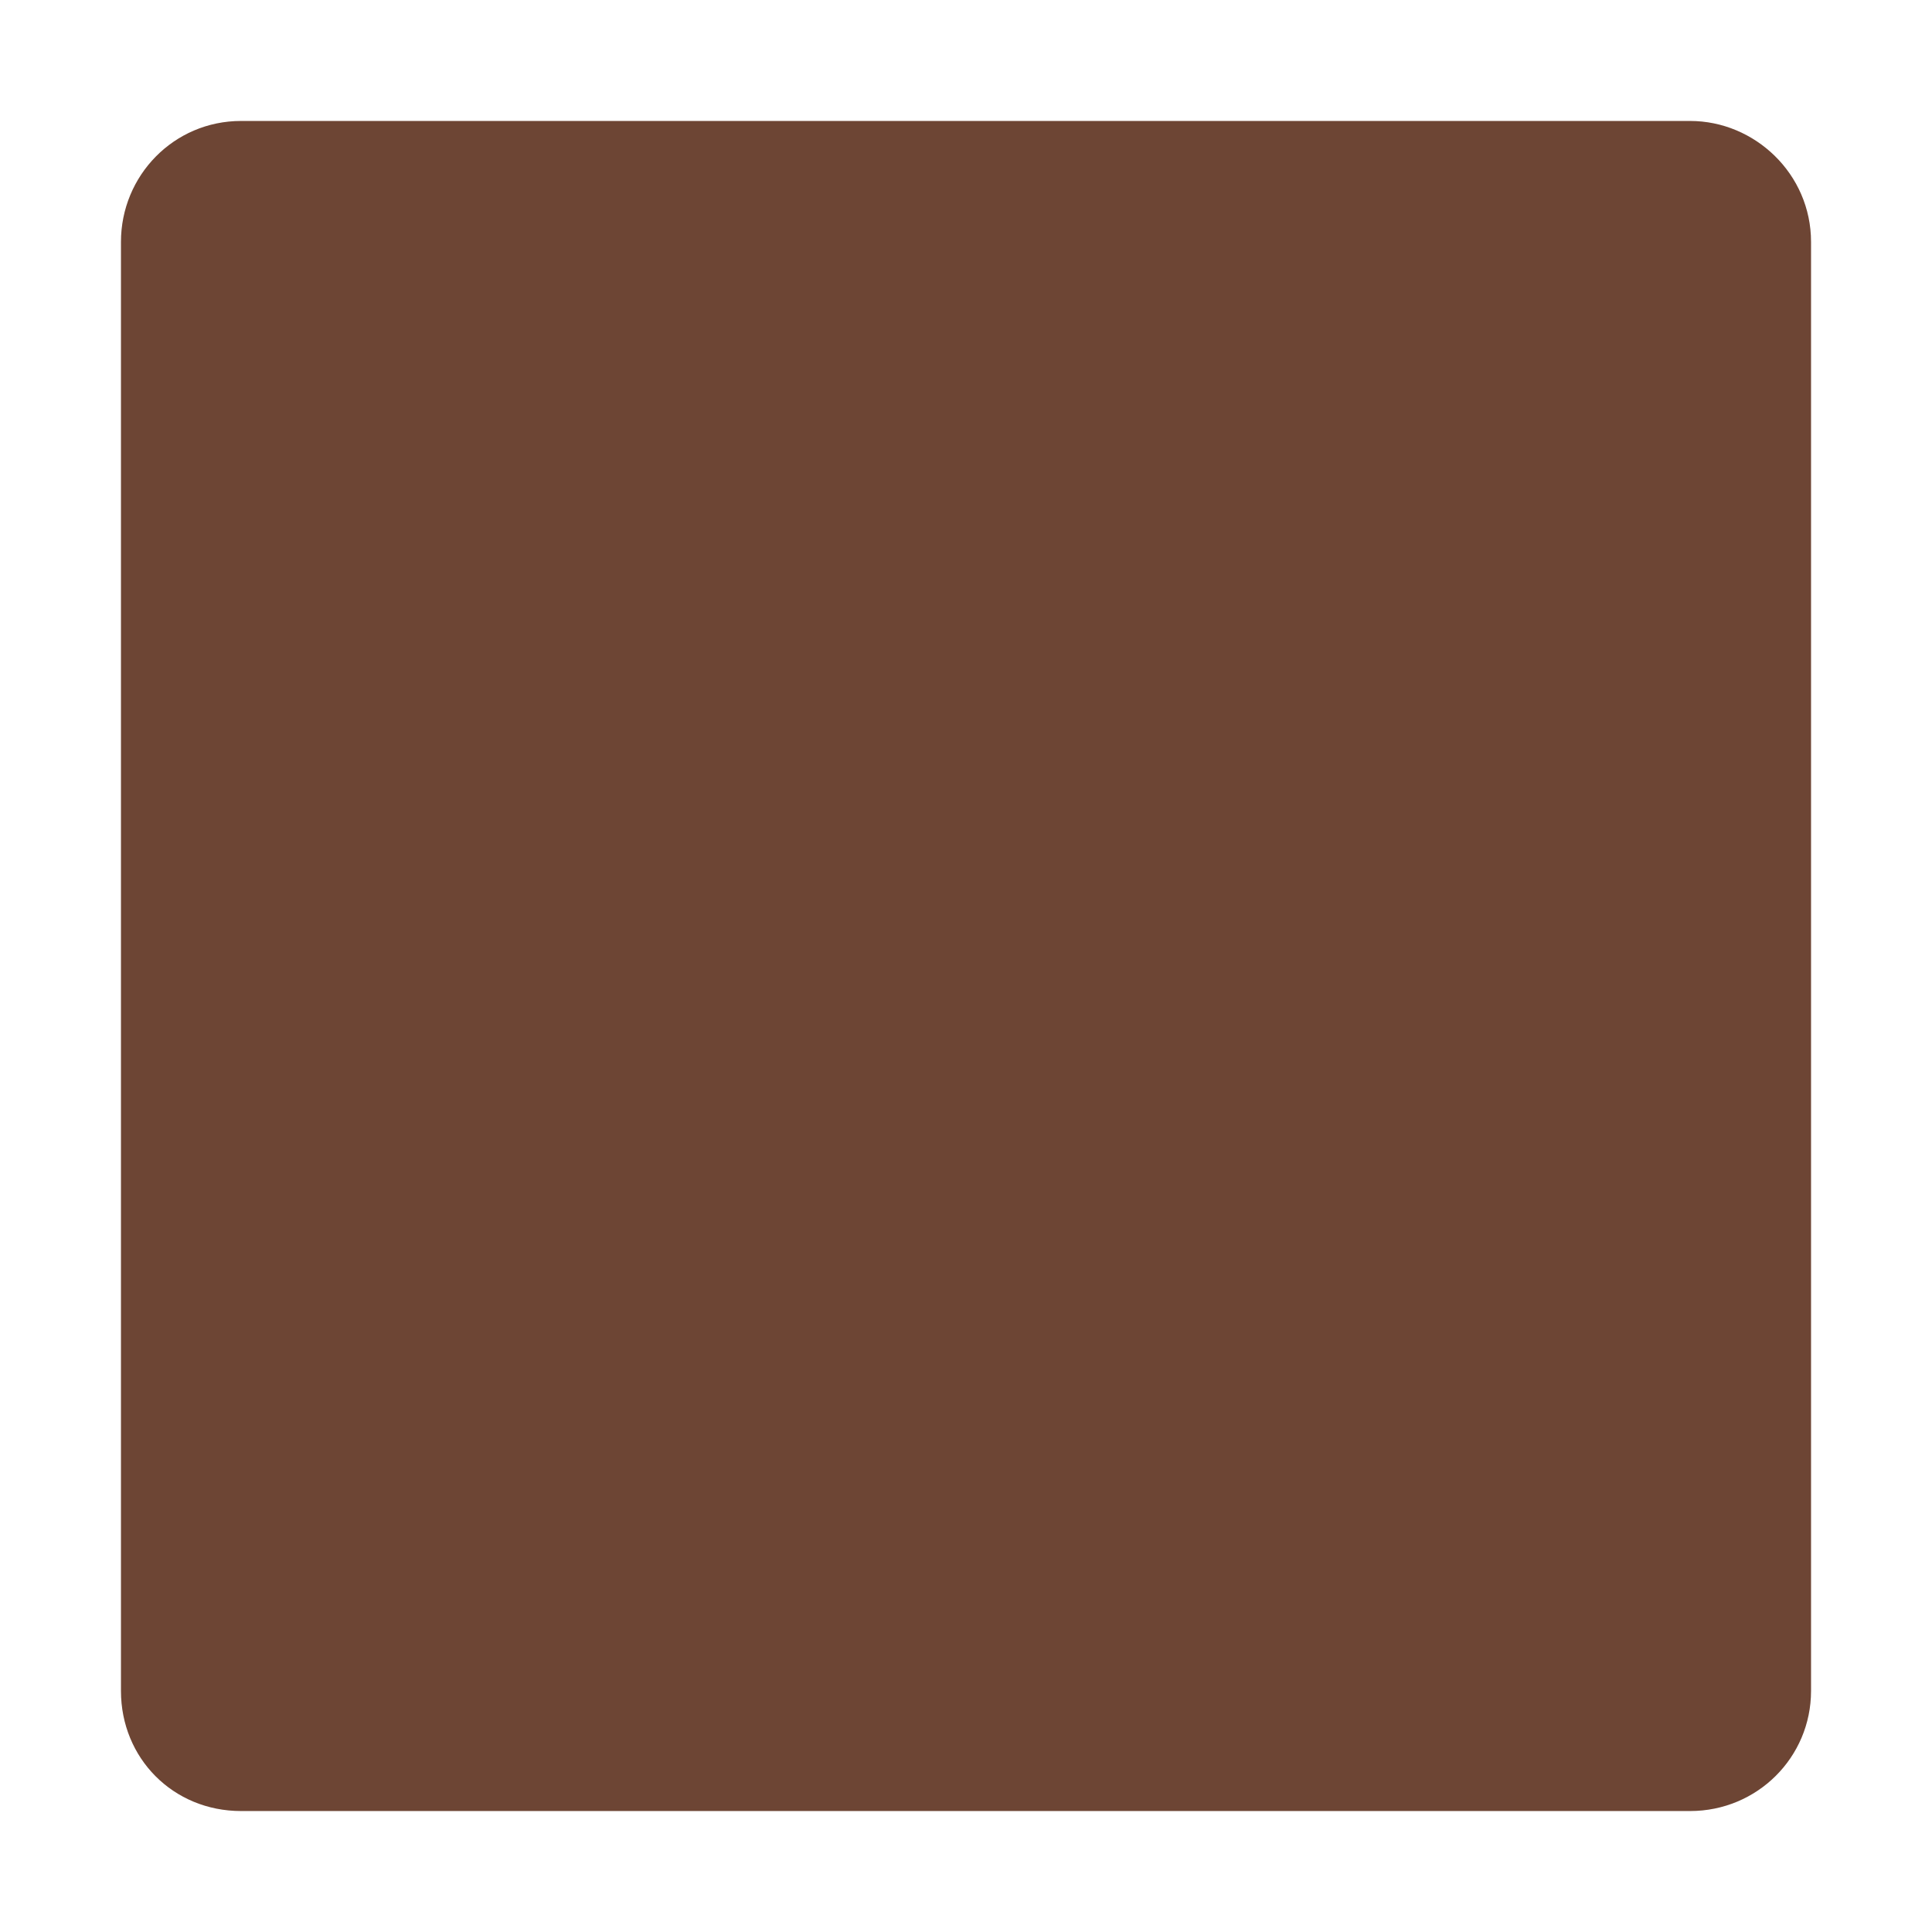 <svg version="1.1" xmlns="http://www.w3.org/2000/svg" viewBox="0 0 2300 2300"><g transform="scale(1,-1) translate(-256, -1869)">
		<path d="M2268-287c80 0 144 64 144 143l0 1725c0 81-67 144-144 144l-1725 0c-80 0-143-65-143-144l0-1725c0-80 62-143 143-143l1725 0 z" fill="#6D4534"/>
	</g></svg>
